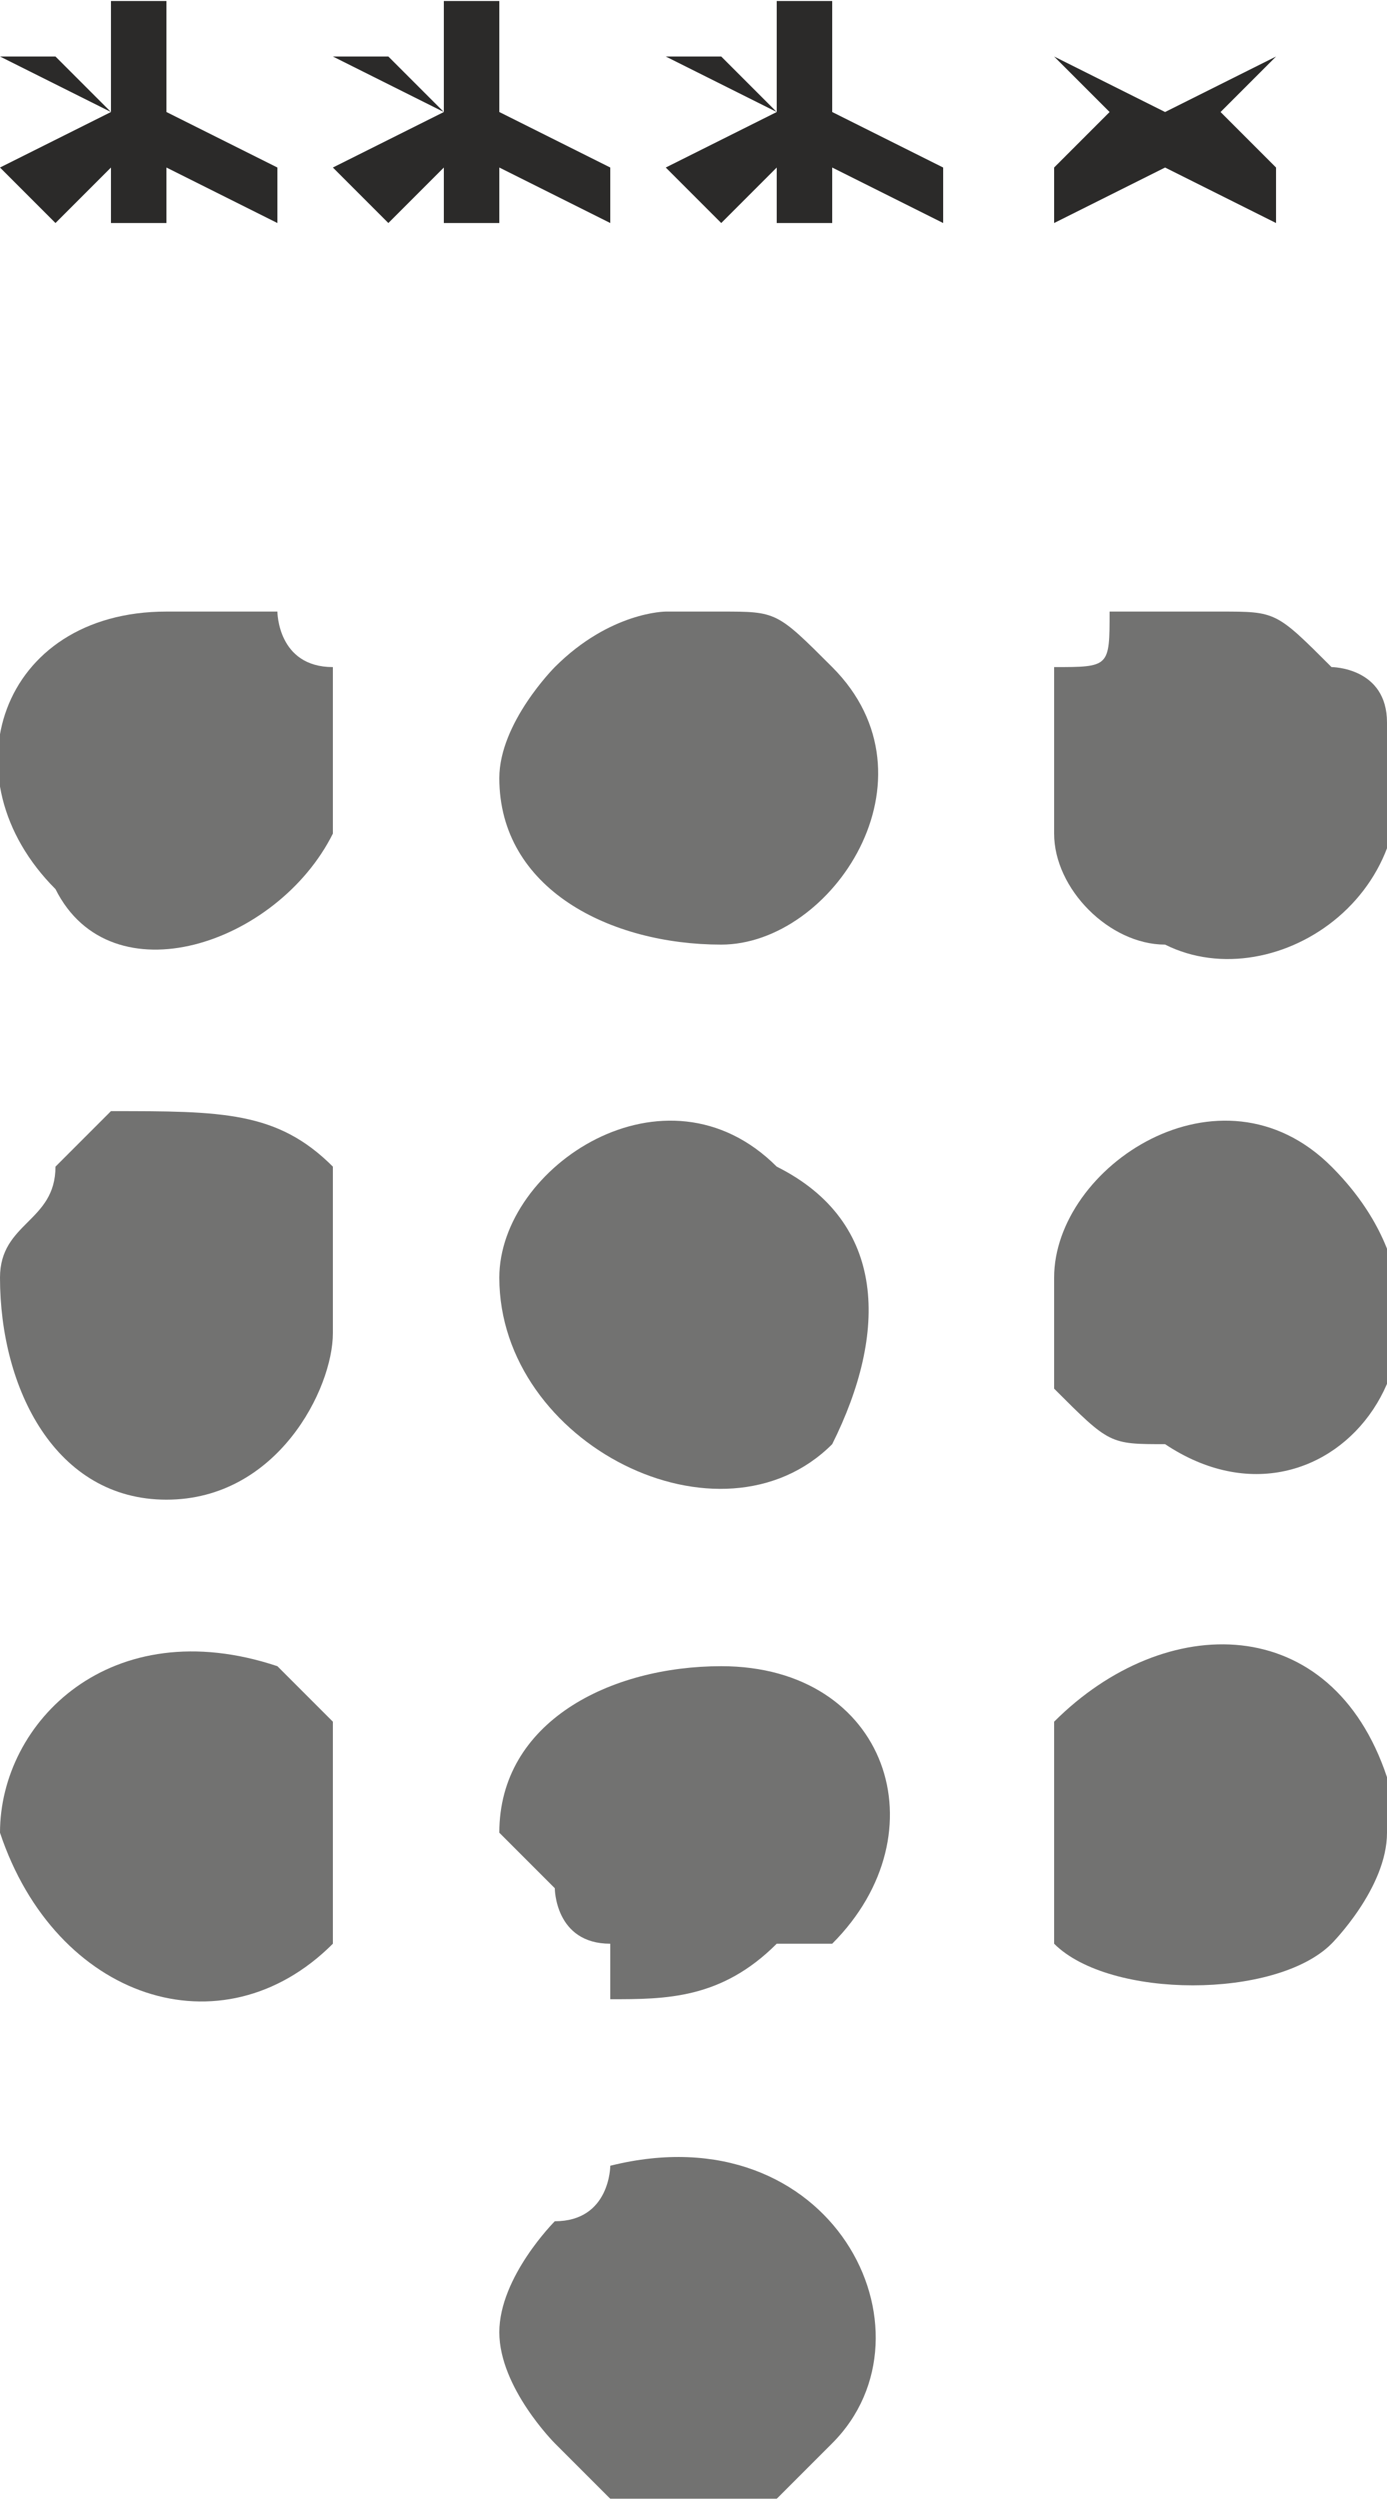 <?xml version="1.0" encoding="UTF-8"?>
<!DOCTYPE svg PUBLIC "-//W3C//DTD SVG 1.1//EN" "http://www.w3.org/Graphics/SVG/1.1/DTD/svg11.dtd">
<!-- Creator: CorelDRAW X7 -->
<svg xmlns="http://www.w3.org/2000/svg" xml:space="preserve" width="4.135mm" height="7.449mm" version="1.1" style="shape-rendering:geometricPrecision; text-rendering:geometricPrecision; image-rendering:optimizeQuality; fill-rule:evenodd; clip-rule:evenodd"
viewBox="0 0 25 45"
 xmlns:xlink="http://www.w3.org/1999/xlink">
 <defs>
  <style type="text/css">
   <![CDATA[
    .fil0 {fill:#727271}
    .fil1 {fill:#2B2A29;fill-rule:nonzero}
   ]]>
  </style>
 </defs>
 <g id="Capa_x0020_1">
  <g id="_2258845754272">
   <path class="fil0" d="M19 23c0,1 0,1 0,2 0,0 0,0 0,0 1,1 1,1 2,1 3,2 6,-2 3,-5l0 0c0,0 0,0 0,0 -2,-2 -5,0 -5,2z"/>
   <path class="fil0" d="M6 33c0,-1 0,-1 0,-2 0,0 -1,-1 -1,-1 -3,-1 -5,1 -5,3 1,3 4,4 6,2 0,-1 0,-1 0,-2z"/>
   <path class="fil0" d="M9 42c0,1 1,2 1,2l1 1c0,0 1,0 1,0l1 0c0,0 1,0 1,0l1 -1c0,0 0,0 0,0 2,-2 0,-6 -4,-5 0,0 0,1 -1,1 0,0 -1,1 -1,2z"/>
   <path class="fil0" d="M9 23c0,3 4,5 6,3 1,-2 1,-4 -1,-5 -2,-2 -5,0 -5,2z"/>
   <path class="fil0" d="M3 27c2,0 3,-2 3,-3 0,-1 0,-2 0,-3 -1,-1 -2,-1 -4,-1 0,0 -1,1 -1,1 0,1 -1,1 -1,2 0,2 1,4 3,4z"/>
   <path class="fil0" d="M6 14c0,0 0,-1 0,-1 0,-1 0,-1 0,-1 -1,0 -1,-1 -1,-1 -1,0 -1,0 -1,0l-1 0c-3,0 -4,3 -2,5 1,2 4,1 5,-1 0,0 0,0 0,-1z"/>
   <path class="fil0" d="M19 33c0,0 0,1 0,2 1,1 4,1 5,0 0,0 1,-1 1,-2 0,0 0,-1 0,-1 -1,-3 -4,-3 -6,-1 0,0 0,0 0,0 0,1 0,1 0,2z"/>
   <path class="fil0" d="M9 14c0,2 2,3 4,3 2,0 4,-3 2,-5 -1,-1 -1,-1 -2,-1l-1 0c0,0 -1,0 -2,1 0,0 -1,1 -1,2z"/>
   <path class="fil0" d="M19 14c0,0 0,1 0,1 0,1 1,2 2,2 2,1 5,-1 4,-4 0,-1 -1,-1 -1,-1 -1,-1 -1,-1 -2,-1l0 0c-1,0 -1,0 -1,0 -1,0 -1,0 -1,0 0,1 0,1 -1,1 0,0 0,0 0,1 0,0 0,0 0,1z"/>
   <path class="fil0" d="M9 33c0,0 1,1 1,1 0,0 0,1 1,1 0,0 0,0 0,0 0,0 0,1 0,1 1,0 2,0 3,-1 0,0 0,0 1,0 2,-2 1,-5 -2,-5 -2,0 -4,1 -4,3z"/>
  </g>
  <polygon class="fil1" points="3,2 5,1 5,1 3,2 5,3 5,4 3,3 3,4 2,4 2,3 1,4 0,3 2,2 0,1 1,1 2,2 2,0 3,0 "/>
  <polygon id="1" class="fil1" points="9,2 11,1 11,1 9,2 11,3 11,4 9,3 9,4 8,4 8,3 7,4 6,3 8,2 6,1 7,1 8,2 8,0 9,0 "/>
  <polygon id="2" class="fil1" points="15,2 17,1 17,1 15,2 17,3 17,4 15,3 15,4 14,4 14,3 13,4 12,3 14,2 12,1 13,1 14,2 14,0 15,0 "/>
  <polygon id="3" class="fil1" points="21,2 23,1 23,1 22,2 23,3 23,4 21,3 21,4 21,4 21,3 19,4 19,3 20,2 19,1 19,1 21,2 21,0 21,0 "/>
 </g>
</svg>
